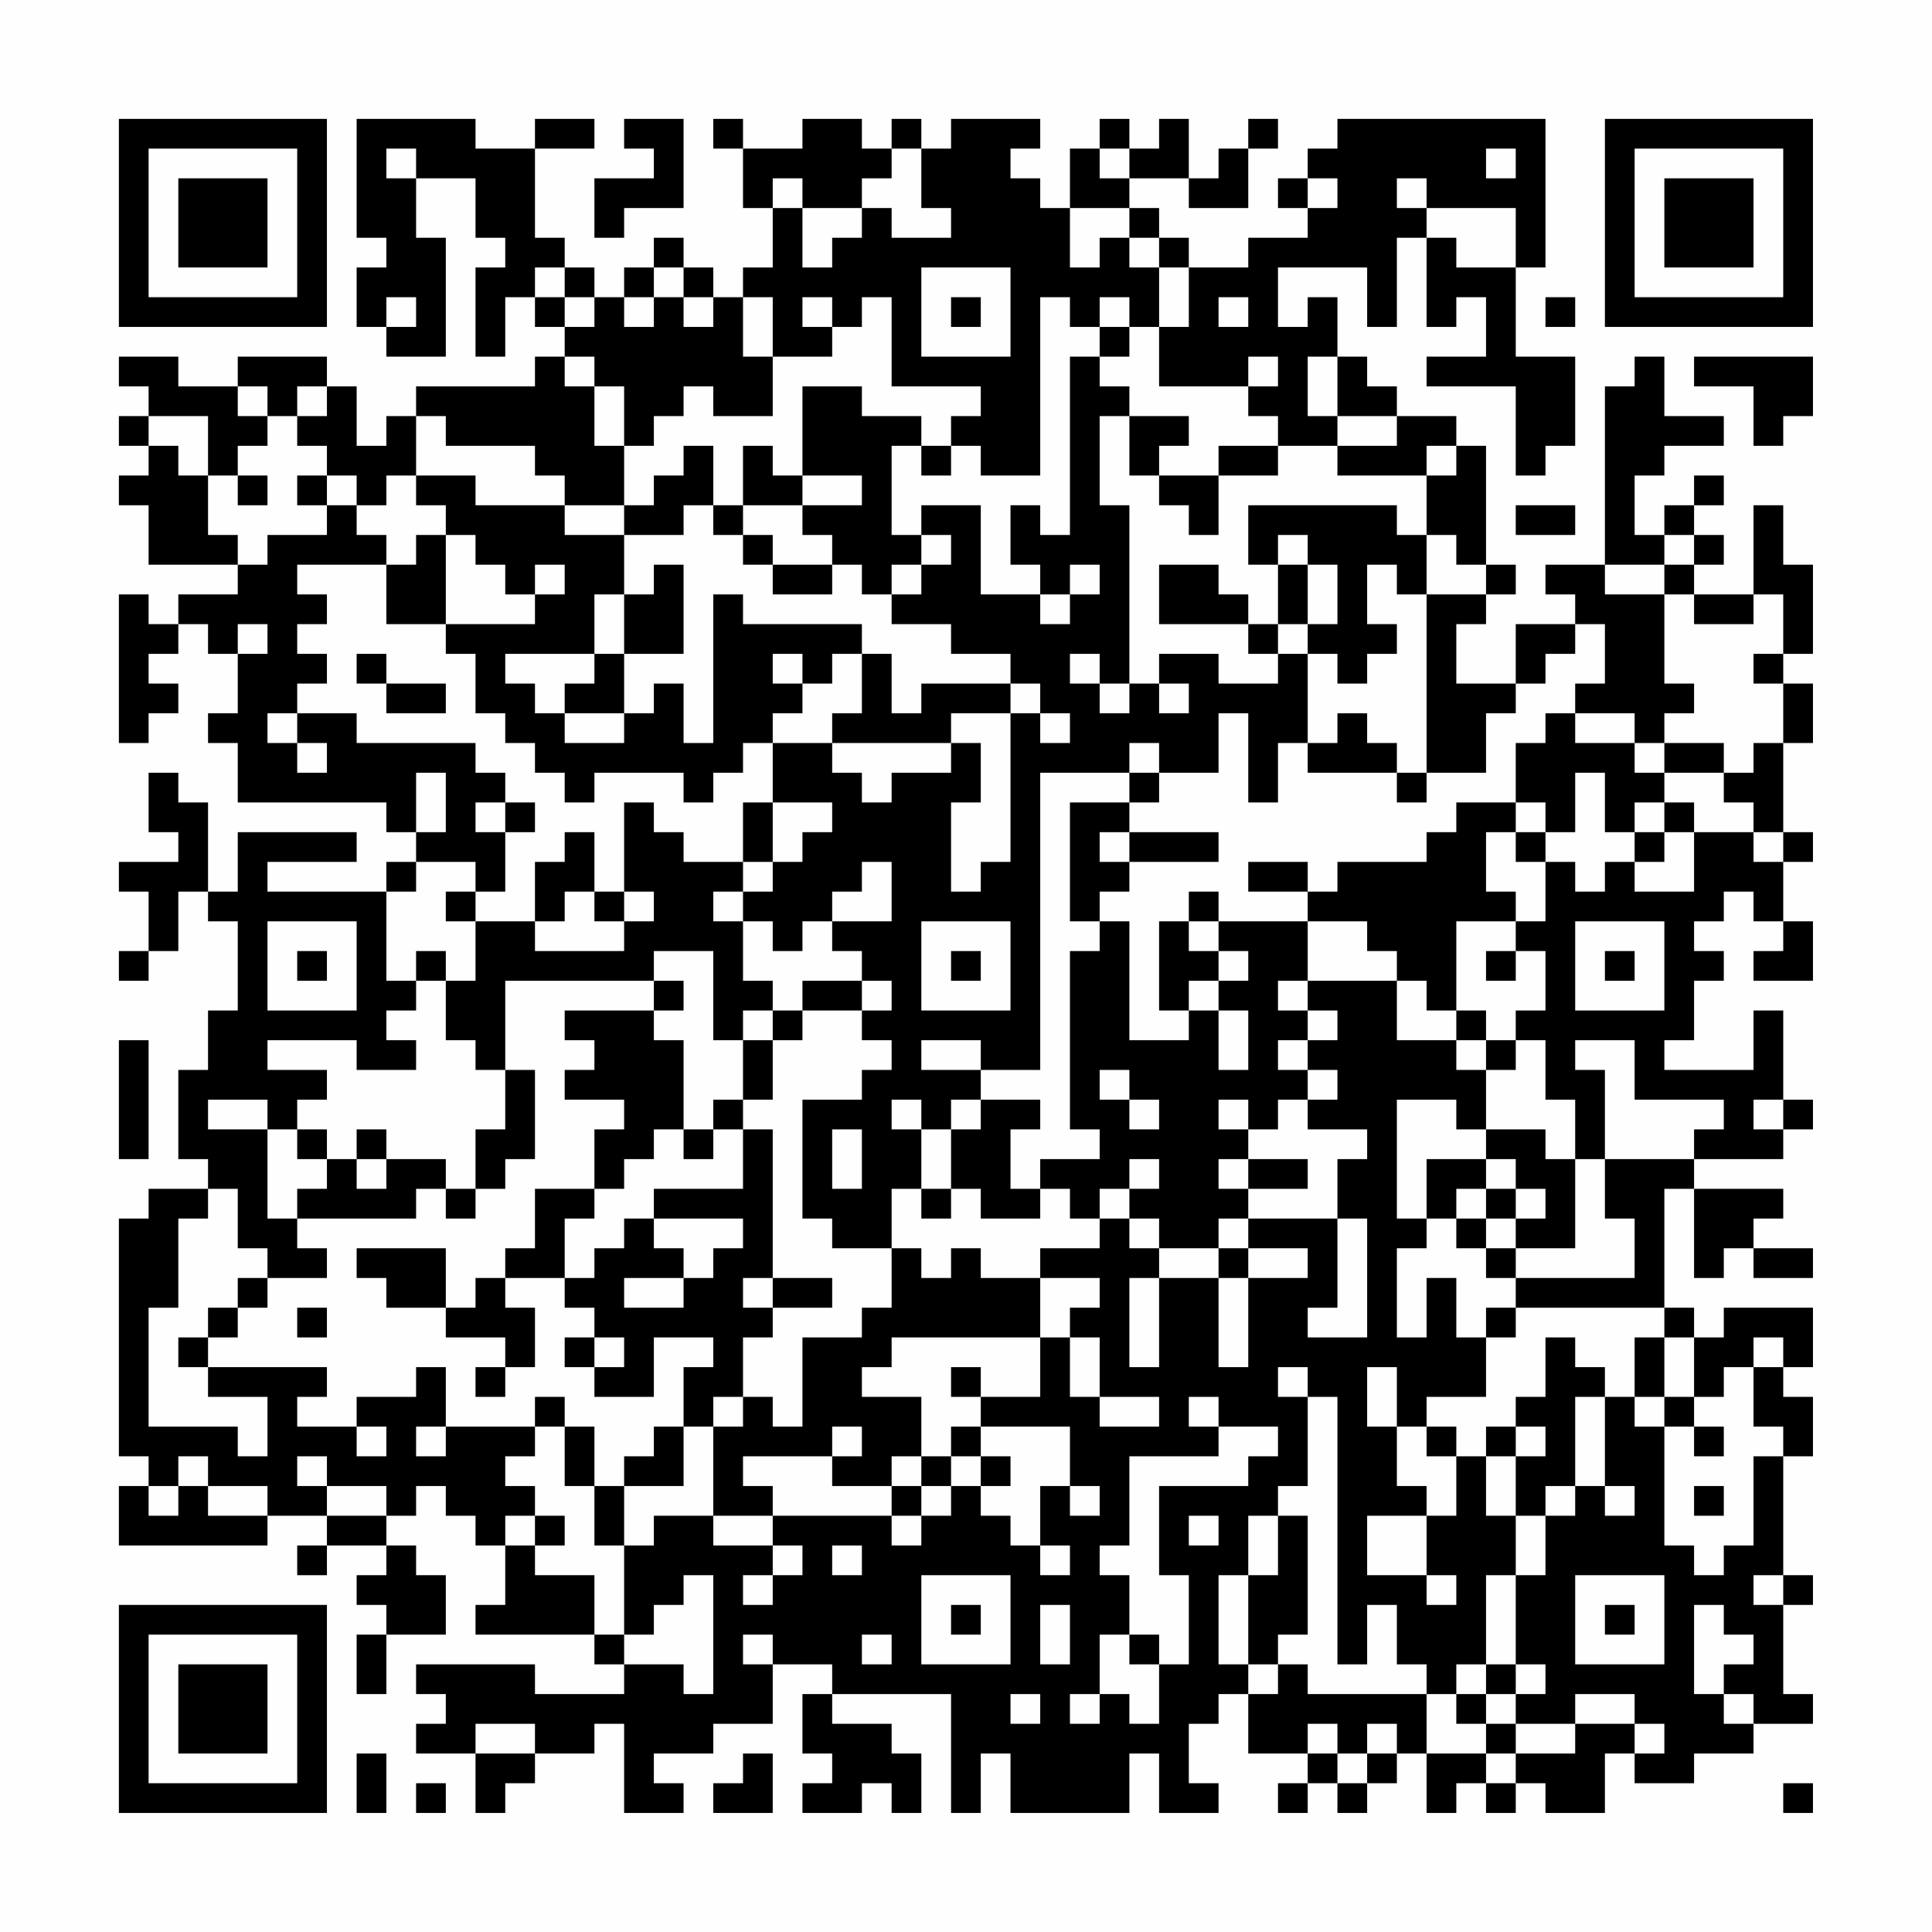 <?xml version="1.0" encoding="UTF-8"?>
<svg xmlns="http://www.w3.org/2000/svg" version="1.1" width="300" height="300" viewBox="0 0 300 300"><rect x="0" y="0" width="300" height="300" fill="#fefefe"/><g transform="scale(4.615)"><g transform="translate(4,4)"><path fill-rule="evenodd" d="M8 0L8 4L9 4L9 5L8 5L8 7L9 7L9 8L11 8L11 4L10 4L10 2L12 2L12 4L13 4L13 5L12 5L12 8L13 8L13 6L14 6L14 7L15 7L15 8L14 8L14 9L10 9L10 10L9 10L9 11L8 11L8 9L7 9L7 8L4 8L4 9L2 9L2 8L0 8L0 9L1 9L1 10L0 10L0 11L1 11L1 12L0 12L0 13L1 13L1 15L4 15L4 16L2 16L2 17L1 17L1 16L0 16L0 21L1 21L1 20L2 20L2 19L1 19L1 18L2 18L2 17L3 17L3 18L4 18L4 20L3 20L3 21L4 21L4 23L9 23L9 24L10 24L10 25L9 25L9 26L5 26L5 25L8 25L8 24L4 24L4 26L3 26L3 23L2 23L2 22L1 22L1 24L2 24L2 25L0 25L0 26L1 26L1 28L0 28L0 29L1 29L1 28L2 28L2 26L3 26L3 27L4 27L4 30L3 30L3 32L2 32L2 35L3 35L3 36L1 36L1 37L0 37L0 45L1 45L1 46L0 46L0 48L5 48L5 47L7 47L7 48L6 48L6 49L7 49L7 48L9 48L9 49L8 49L8 50L9 50L9 51L8 51L8 53L9 53L9 51L11 51L11 49L10 49L10 48L9 48L9 47L10 47L10 46L11 46L11 47L12 47L12 48L13 48L13 50L12 50L12 51L16 51L16 52L17 52L17 53L14 53L14 52L10 52L10 53L11 53L11 54L10 54L10 55L12 55L12 57L13 57L13 56L14 56L14 55L16 55L16 54L17 54L17 57L19 57L19 56L18 56L18 55L20 55L20 54L22 54L22 52L24 52L24 53L23 53L23 55L24 55L24 56L23 56L23 57L25 57L25 56L26 56L26 57L27 57L27 55L26 55L26 54L24 54L24 53L28 53L28 57L29 57L29 55L30 55L30 57L34 57L34 55L35 55L35 57L37 57L37 56L36 56L36 54L37 54L37 53L38 53L38 55L40 55L40 56L39 56L39 57L40 57L40 56L41 56L41 57L42 57L42 56L43 56L43 55L44 55L44 57L45 57L45 56L46 56L46 57L47 57L47 56L48 56L48 57L50 57L50 55L51 55L51 56L53 56L53 55L55 55L55 54L57 54L57 53L56 53L56 50L57 50L57 49L56 49L56 45L57 45L57 43L56 43L56 42L57 42L57 40L54 40L54 41L53 41L53 40L52 40L52 36L53 36L53 39L54 39L54 38L55 38L55 39L57 39L57 38L55 38L55 37L56 37L56 36L53 36L53 35L56 35L56 34L57 34L57 33L56 33L56 30L55 30L55 32L52 32L52 31L53 31L53 29L54 29L54 28L53 28L53 27L54 27L54 26L55 26L55 27L56 27L56 28L55 28L55 29L57 29L57 27L56 27L56 25L57 25L57 24L56 24L56 21L57 21L57 19L56 19L56 18L57 18L57 15L56 15L56 13L55 13L55 16L53 16L53 15L54 15L54 14L53 14L53 13L54 13L54 12L53 12L53 13L52 13L52 14L51 14L51 12L52 12L52 11L54 11L54 10L52 10L52 8L51 8L51 9L50 9L50 15L48 15L48 16L49 16L49 17L47 17L47 19L45 19L45 17L46 17L46 16L47 16L47 15L46 15L46 11L45 11L45 10L43 10L43 9L42 9L42 8L41 8L41 6L40 6L40 7L39 7L39 5L42 5L42 7L43 7L43 4L44 4L44 7L45 7L45 6L46 6L46 8L44 8L44 9L47 9L47 12L48 12L48 11L49 11L49 8L47 8L47 5L48 5L48 0L41 0L41 1L40 1L40 2L39 2L39 3L40 3L40 4L38 4L38 5L36 5L36 4L35 4L35 3L34 3L34 2L36 2L36 3L38 3L38 1L39 1L39 0L38 0L38 1L37 1L37 2L36 2L36 0L35 0L35 1L34 1L34 0L33 0L33 1L32 1L32 3L31 3L31 2L30 2L30 1L31 1L31 0L28 0L28 1L27 1L27 0L26 0L26 1L25 1L25 0L23 0L23 1L21 1L21 0L20 0L20 1L21 1L21 3L22 3L22 5L21 5L21 6L20 6L20 5L19 5L19 4L18 4L18 5L17 5L17 6L16 6L16 5L15 5L15 4L14 4L14 1L16 1L16 0L14 0L14 1L12 1L12 0ZM17 0L17 1L18 1L18 2L16 2L16 4L17 4L17 3L19 3L19 0ZM9 1L9 2L10 2L10 1ZM26 1L26 2L25 2L25 3L23 3L23 2L22 2L22 3L23 3L23 5L24 5L24 4L25 4L25 3L26 3L26 4L28 4L28 3L27 3L27 1ZM33 1L33 2L34 2L34 1ZM46 1L46 2L47 2L47 1ZM40 2L40 3L41 3L41 2ZM43 2L43 3L44 3L44 4L45 4L45 5L47 5L47 3L44 3L44 2ZM32 3L32 5L33 5L33 4L34 4L34 5L35 5L35 7L34 7L34 6L33 6L33 7L32 7L32 6L31 6L31 12L29 12L29 11L28 11L28 10L29 10L29 9L26 9L26 6L25 6L25 7L24 7L24 6L23 6L23 7L24 7L24 8L22 8L22 6L21 6L21 8L22 8L22 10L20 10L20 9L19 9L19 10L18 10L18 11L17 11L17 9L16 9L16 8L15 8L15 9L16 9L16 11L17 11L17 13L15 13L15 12L14 12L14 11L11 11L11 10L10 10L10 12L9 12L9 13L8 13L8 12L7 12L7 11L6 11L6 10L7 10L7 9L6 9L6 10L5 10L5 9L4 9L4 10L5 10L5 11L4 11L4 12L3 12L3 10L1 10L1 11L2 11L2 12L3 12L3 14L4 14L4 15L5 15L5 14L7 14L7 13L8 13L8 14L9 14L9 15L6 15L6 16L7 16L7 17L6 17L6 18L7 18L7 19L6 19L6 20L5 20L5 21L6 21L6 22L7 22L7 21L6 21L6 20L8 20L8 21L12 21L12 22L13 22L13 23L12 23L12 24L13 24L13 26L12 26L12 25L10 25L10 26L9 26L9 29L10 29L10 30L9 30L9 31L10 31L10 32L8 32L8 31L5 31L5 32L7 32L7 33L6 33L6 34L5 34L5 33L3 33L3 34L5 34L5 37L6 37L6 38L7 38L7 39L5 39L5 38L4 38L4 36L3 36L3 37L2 37L2 40L1 40L1 44L4 44L4 45L5 45L5 43L3 43L3 42L7 42L7 43L6 43L6 44L8 44L8 45L9 45L9 44L8 44L8 43L10 43L10 42L11 42L11 44L10 44L10 45L11 45L11 44L14 44L14 45L13 45L13 46L14 46L14 47L13 47L13 48L14 48L14 49L16 49L16 51L17 51L17 52L19 52L19 53L20 53L20 49L19 49L19 50L18 50L18 51L17 51L17 48L18 48L18 47L20 47L20 48L22 48L22 49L21 49L21 50L22 50L22 49L23 49L23 48L22 48L22 47L26 47L26 48L27 48L27 47L28 47L28 46L29 46L29 47L30 47L30 48L31 48L31 49L32 49L32 48L31 48L31 46L32 46L32 47L33 47L33 46L32 46L32 44L29 44L29 43L31 43L31 41L32 41L32 43L33 43L33 44L35 44L35 43L33 43L33 41L32 41L32 40L33 40L33 39L31 39L31 38L33 38L33 37L34 37L34 38L35 38L35 39L34 39L34 42L35 42L35 39L37 39L37 42L38 42L38 39L40 39L40 38L38 38L38 37L41 37L41 40L40 40L40 41L42 41L42 37L41 37L41 35L42 35L42 34L40 34L40 33L41 33L41 32L40 32L40 31L41 31L41 30L40 30L40 29L43 29L43 31L45 31L45 32L46 32L46 34L45 34L45 33L43 33L43 37L44 37L44 38L43 38L43 41L44 41L44 39L45 39L45 41L46 41L46 43L44 43L44 44L43 44L43 42L42 42L42 44L43 44L43 46L44 46L44 47L42 47L42 49L44 49L44 50L45 50L45 49L44 49L44 47L45 47L45 45L46 45L46 47L47 47L47 49L46 49L46 52L45 52L45 53L44 53L44 52L43 52L43 50L42 50L42 52L41 52L41 43L40 43L40 42L39 42L39 43L40 43L40 46L39 46L39 47L38 47L38 49L37 49L37 52L38 52L38 53L39 53L39 52L40 52L40 53L44 53L44 55L46 55L46 56L47 56L47 55L49 55L49 54L51 54L51 55L52 55L52 54L51 54L51 53L49 53L49 54L47 54L47 53L48 53L48 52L47 52L47 49L48 49L48 47L49 47L49 46L50 46L50 47L51 47L51 46L50 46L50 43L51 43L51 44L52 44L52 48L53 48L53 49L54 49L54 48L55 48L55 45L56 45L56 44L55 44L55 42L56 42L56 41L55 41L55 42L54 42L54 43L53 43L53 41L52 41L52 40L47 40L47 39L51 39L51 37L50 37L50 35L53 35L53 34L54 34L54 33L51 33L51 31L49 31L49 32L50 32L50 35L49 35L49 33L48 33L48 31L47 31L47 30L48 30L48 28L47 28L47 27L48 27L48 25L49 25L49 26L50 26L50 25L51 25L51 26L53 26L53 24L55 24L55 25L56 25L56 24L55 24L55 23L54 23L54 22L55 22L55 21L56 21L56 19L55 19L55 18L56 18L56 16L55 16L55 17L53 17L53 16L52 16L52 15L53 15L53 14L52 14L52 15L50 15L50 16L52 16L52 19L53 19L53 20L52 20L52 21L51 21L51 20L49 20L49 19L50 19L50 17L49 17L49 18L48 18L48 19L47 19L47 20L46 20L46 22L44 22L44 16L46 16L46 15L45 15L45 14L44 14L44 12L45 12L45 11L44 11L44 12L41 12L41 11L43 11L43 10L41 10L41 8L40 8L40 10L41 10L41 11L39 11L39 10L38 10L38 9L39 9L39 8L38 8L38 9L35 9L35 7L36 7L36 5L35 5L35 4L34 4L34 3ZM14 5L14 6L15 6L15 7L16 7L16 6L15 6L15 5ZM18 5L18 6L17 6L17 7L18 7L18 6L19 6L19 7L20 7L20 6L19 6L19 5ZM27 5L27 8L30 8L30 5ZM9 6L9 7L10 7L10 6ZM28 6L28 7L29 7L29 6ZM37 6L37 7L38 7L38 6ZM48 6L48 7L49 7L49 6ZM33 7L33 8L32 8L32 14L31 14L31 13L30 13L30 15L31 15L31 16L29 16L29 13L27 13L27 14L26 14L26 11L27 11L27 12L28 12L28 11L27 11L27 10L25 10L25 9L23 9L23 12L22 12L22 11L21 11L21 13L20 13L20 11L19 11L19 12L18 12L18 13L17 13L17 14L15 14L15 13L12 13L12 12L10 12L10 13L11 13L11 14L10 14L10 15L9 15L9 17L11 17L11 18L12 18L12 20L13 20L13 21L14 21L14 22L15 22L15 23L16 23L16 22L19 22L19 23L20 23L20 22L21 22L21 21L22 21L22 23L21 23L21 25L19 25L19 24L18 24L18 23L17 23L17 26L16 26L16 24L15 24L15 25L14 25L14 27L12 27L12 26L11 26L11 27L12 27L12 29L11 29L11 28L10 28L10 29L11 29L11 31L12 31L12 32L13 32L13 34L12 34L12 36L11 36L11 35L9 35L9 34L8 34L8 35L7 35L7 34L6 34L6 35L7 35L7 36L6 36L6 37L10 37L10 36L11 36L11 37L12 37L12 36L13 36L13 35L14 35L14 32L13 32L13 29L18 29L18 30L15 30L15 31L16 31L16 32L15 32L15 33L17 33L17 34L16 34L16 36L14 36L14 38L13 38L13 39L12 39L12 40L11 40L11 38L8 38L8 39L9 39L9 40L11 40L11 41L13 41L13 42L12 42L12 43L13 43L13 42L14 42L14 40L13 40L13 39L15 39L15 40L16 40L16 41L15 41L15 42L16 42L16 43L18 43L18 41L20 41L20 42L19 42L19 44L18 44L18 45L17 45L17 46L16 46L16 44L15 44L15 43L14 43L14 44L15 44L15 46L16 46L16 48L17 48L17 46L19 46L19 44L20 44L20 47L22 47L22 46L21 46L21 45L24 45L24 46L26 46L26 47L27 47L27 46L28 46L28 45L29 45L29 46L30 46L30 45L29 45L29 44L28 44L28 45L27 45L27 43L25 43L25 42L26 42L26 41L31 41L31 39L29 39L29 38L28 38L28 39L27 39L27 38L26 38L26 36L27 36L27 37L28 37L28 36L29 36L29 37L31 37L31 36L32 36L32 37L33 37L33 36L34 36L34 37L35 37L35 38L37 38L37 39L38 39L38 38L37 38L37 37L38 37L38 36L40 36L40 35L38 35L38 34L39 34L39 33L40 33L40 32L39 32L39 31L40 31L40 30L39 30L39 29L40 29L40 27L42 27L42 28L43 28L43 29L44 29L44 30L45 30L45 31L46 31L46 32L47 32L47 31L46 31L46 30L45 30L45 27L47 27L47 26L46 26L46 24L47 24L47 25L48 25L48 24L49 24L49 22L50 22L50 24L51 24L51 25L52 25L52 24L53 24L53 23L52 23L52 22L54 22L54 21L52 21L52 22L51 22L51 21L49 21L49 20L48 20L48 21L47 21L47 23L45 23L45 24L44 24L44 25L41 25L41 26L40 26L40 25L38 25L38 26L40 26L40 27L37 27L37 26L36 26L36 27L35 27L35 30L36 30L36 31L34 31L34 27L33 27L33 26L34 26L34 25L37 25L37 24L34 24L34 23L35 23L35 22L37 22L37 20L38 20L38 23L39 23L39 21L40 21L40 22L43 22L43 23L44 23L44 22L43 22L43 21L42 21L42 20L41 20L41 21L40 21L40 18L41 18L41 19L42 19L42 18L43 18L43 17L42 17L42 15L43 15L43 16L44 16L44 14L43 14L43 13L38 13L38 15L39 15L39 17L38 17L38 16L37 16L37 15L35 15L35 17L38 17L38 18L39 18L39 19L37 19L37 18L35 18L35 19L34 19L34 13L33 13L33 10L34 10L34 12L35 12L35 13L36 13L36 14L37 14L37 12L39 12L39 11L37 11L37 12L35 12L35 11L36 11L36 10L34 10L34 9L33 9L33 8L34 8L34 7ZM53 8L53 9L55 9L55 11L56 11L56 10L57 10L57 8ZM4 12L4 13L5 13L5 12ZM6 12L6 13L7 13L7 12ZM23 12L23 13L21 13L21 14L20 14L20 13L19 13L19 14L17 14L17 16L16 16L16 18L13 18L13 19L14 19L14 20L15 20L15 21L17 21L17 20L18 20L18 19L19 19L19 21L20 21L20 16L21 16L21 17L25 17L25 18L24 18L24 19L23 19L23 18L22 18L22 19L23 19L23 20L22 20L22 21L24 21L24 22L25 22L25 23L26 23L26 22L28 22L28 21L29 21L29 23L28 23L28 26L29 26L29 25L30 25L30 20L31 20L31 21L32 21L32 20L31 20L31 19L30 19L30 18L28 18L28 17L26 17L26 16L27 16L27 15L28 15L28 14L27 14L27 15L26 15L26 16L25 16L25 15L24 15L24 14L23 14L23 13L25 13L25 12ZM47 13L47 14L49 14L49 13ZM11 14L11 17L14 17L14 16L15 16L15 15L14 15L14 16L13 16L13 15L12 15L12 14ZM21 14L21 15L22 15L22 16L24 16L24 15L22 15L22 14ZM39 14L39 15L40 15L40 17L39 17L39 18L40 18L40 17L41 17L41 15L40 15L40 14ZM18 15L18 16L17 16L17 18L16 18L16 19L15 19L15 20L17 20L17 18L19 18L19 15ZM32 15L32 16L31 16L31 17L32 17L32 16L33 16L33 15ZM4 17L4 18L5 18L5 17ZM8 18L8 19L9 19L9 20L11 20L11 19L9 19L9 18ZM25 18L25 20L24 20L24 21L28 21L28 20L30 20L30 19L27 19L27 20L26 20L26 18ZM32 18L32 19L33 19L33 20L34 20L34 19L33 19L33 18ZM35 19L35 20L36 20L36 19ZM34 21L34 22L31 22L31 32L29 32L29 31L27 31L27 32L29 32L29 33L28 33L28 34L27 34L27 33L26 33L26 34L27 34L27 36L28 36L28 34L29 34L29 33L31 33L31 34L30 34L30 36L31 36L31 35L33 35L33 34L32 34L32 28L33 28L33 27L32 27L32 23L34 23L34 22L35 22L35 21ZM10 22L10 24L11 24L11 22ZM13 23L13 24L14 24L14 23ZM22 23L22 25L21 25L21 26L20 26L20 27L21 27L21 29L22 29L22 30L21 30L21 31L20 31L20 28L18 28L18 29L19 29L19 30L18 30L18 31L19 31L19 34L18 34L18 35L17 35L17 36L16 36L16 37L15 37L15 39L16 39L16 38L17 38L17 37L18 37L18 38L19 38L19 39L17 39L17 40L19 40L19 39L20 39L20 38L21 38L21 37L18 37L18 36L21 36L21 34L22 34L22 39L21 39L21 40L22 40L22 41L21 41L21 43L20 43L20 44L21 44L21 43L22 43L22 44L23 44L23 41L25 41L25 40L26 40L26 38L24 38L24 37L23 37L23 33L25 33L25 32L26 32L26 31L25 31L25 30L26 30L26 29L25 29L25 28L24 28L24 27L26 27L26 25L25 25L25 26L24 26L24 27L23 27L23 28L22 28L22 27L21 27L21 26L22 26L22 25L23 25L23 24L24 24L24 23ZM47 23L47 24L48 24L48 23ZM51 23L51 24L52 24L52 23ZM33 24L33 25L34 25L34 24ZM15 26L15 27L14 27L14 28L17 28L17 27L18 27L18 26L17 26L17 27L16 27L16 26ZM5 27L5 30L8 30L8 27ZM27 27L27 30L30 30L30 27ZM36 27L36 28L37 28L37 29L36 29L36 30L37 30L37 32L38 32L38 30L37 30L37 29L38 29L38 28L37 28L37 27ZM49 27L49 30L52 30L52 27ZM6 28L6 29L7 29L7 28ZM28 28L28 29L29 29L29 28ZM46 28L46 29L47 29L47 28ZM50 28L50 29L51 29L51 28ZM23 29L23 30L22 30L22 31L21 31L21 33L20 33L20 34L19 34L19 35L20 35L20 34L21 34L21 33L22 33L22 31L23 31L23 30L25 30L25 29ZM0 31L0 35L1 35L1 31ZM33 32L33 33L34 33L34 34L35 34L35 33L34 33L34 32ZM37 33L37 34L38 34L38 33ZM55 33L55 34L56 34L56 33ZM24 34L24 36L25 36L25 34ZM46 34L46 35L44 35L44 37L45 37L45 38L46 38L46 39L47 39L47 38L49 38L49 35L48 35L48 34ZM8 35L8 36L9 36L9 35ZM34 35L34 36L35 36L35 35ZM37 35L37 36L38 36L38 35ZM46 35L46 36L45 36L45 37L46 37L46 38L47 38L47 37L48 37L48 36L47 36L47 35ZM46 36L46 37L47 37L47 36ZM4 39L4 40L3 40L3 41L2 41L2 42L3 42L3 41L4 41L4 40L5 40L5 39ZM22 39L22 40L24 40L24 39ZM6 40L6 41L7 41L7 40ZM46 40L46 41L47 41L47 40ZM16 41L16 42L17 42L17 41ZM48 41L48 43L47 43L47 44L46 44L46 45L47 45L47 47L48 47L48 46L49 46L49 43L50 43L50 42L49 42L49 41ZM51 41L51 43L52 43L52 44L53 44L53 45L54 45L54 44L53 44L53 43L52 43L52 41ZM28 42L28 43L29 43L29 42ZM36 43L36 44L37 44L37 45L34 45L34 48L33 48L33 49L34 49L34 51L33 51L33 53L32 53L32 54L33 54L33 53L34 53L34 54L35 54L35 52L36 52L36 49L35 49L35 46L38 46L38 45L39 45L39 44L37 44L37 43ZM24 44L24 45L25 45L25 44ZM44 44L44 45L45 45L45 44ZM47 44L47 45L48 45L48 44ZM2 45L2 46L1 46L1 47L2 47L2 46L3 46L3 47L5 47L5 46L3 46L3 45ZM6 45L6 46L7 46L7 47L9 47L9 46L7 46L7 45ZM26 45L26 46L27 46L27 45ZM53 46L53 47L54 47L54 46ZM14 47L14 48L15 48L15 47ZM36 47L36 48L37 48L37 47ZM39 47L39 49L38 49L38 52L39 52L39 51L40 51L40 47ZM24 48L24 49L25 49L25 48ZM27 49L27 52L30 52L30 49ZM49 49L49 52L52 52L52 49ZM55 49L55 50L56 50L56 49ZM28 50L28 51L29 51L29 50ZM31 50L31 52L32 52L32 50ZM50 50L50 51L51 51L51 50ZM53 50L53 53L54 53L54 54L55 54L55 53L54 53L54 52L55 52L55 51L54 51L54 50ZM21 51L21 52L22 52L22 51ZM25 51L25 52L26 52L26 51ZM34 51L34 52L35 52L35 51ZM46 52L46 53L45 53L45 54L46 54L46 55L47 55L47 54L46 54L46 53L47 53L47 52ZM30 53L30 54L31 54L31 53ZM12 54L12 55L14 55L14 54ZM40 54L40 55L41 55L41 56L42 56L42 55L43 55L43 54L42 54L42 55L41 55L41 54ZM8 55L8 57L9 57L9 55ZM21 55L21 56L20 56L20 57L22 57L22 55ZM10 56L10 57L11 57L11 56ZM56 56L56 57L57 57L57 56ZM0 0L0 7L7 7L7 0ZM1 1L1 6L6 6L6 1ZM2 2L2 5L5 5L5 2ZM50 0L50 7L57 7L57 0ZM51 1L51 6L56 6L56 1ZM52 2L52 5L55 5L55 2ZM0 50L0 57L7 57L7 50ZM1 51L1 56L6 56L6 51ZM2 52L2 55L5 55L5 52Z" fill="#000000"/></g></g></svg>
